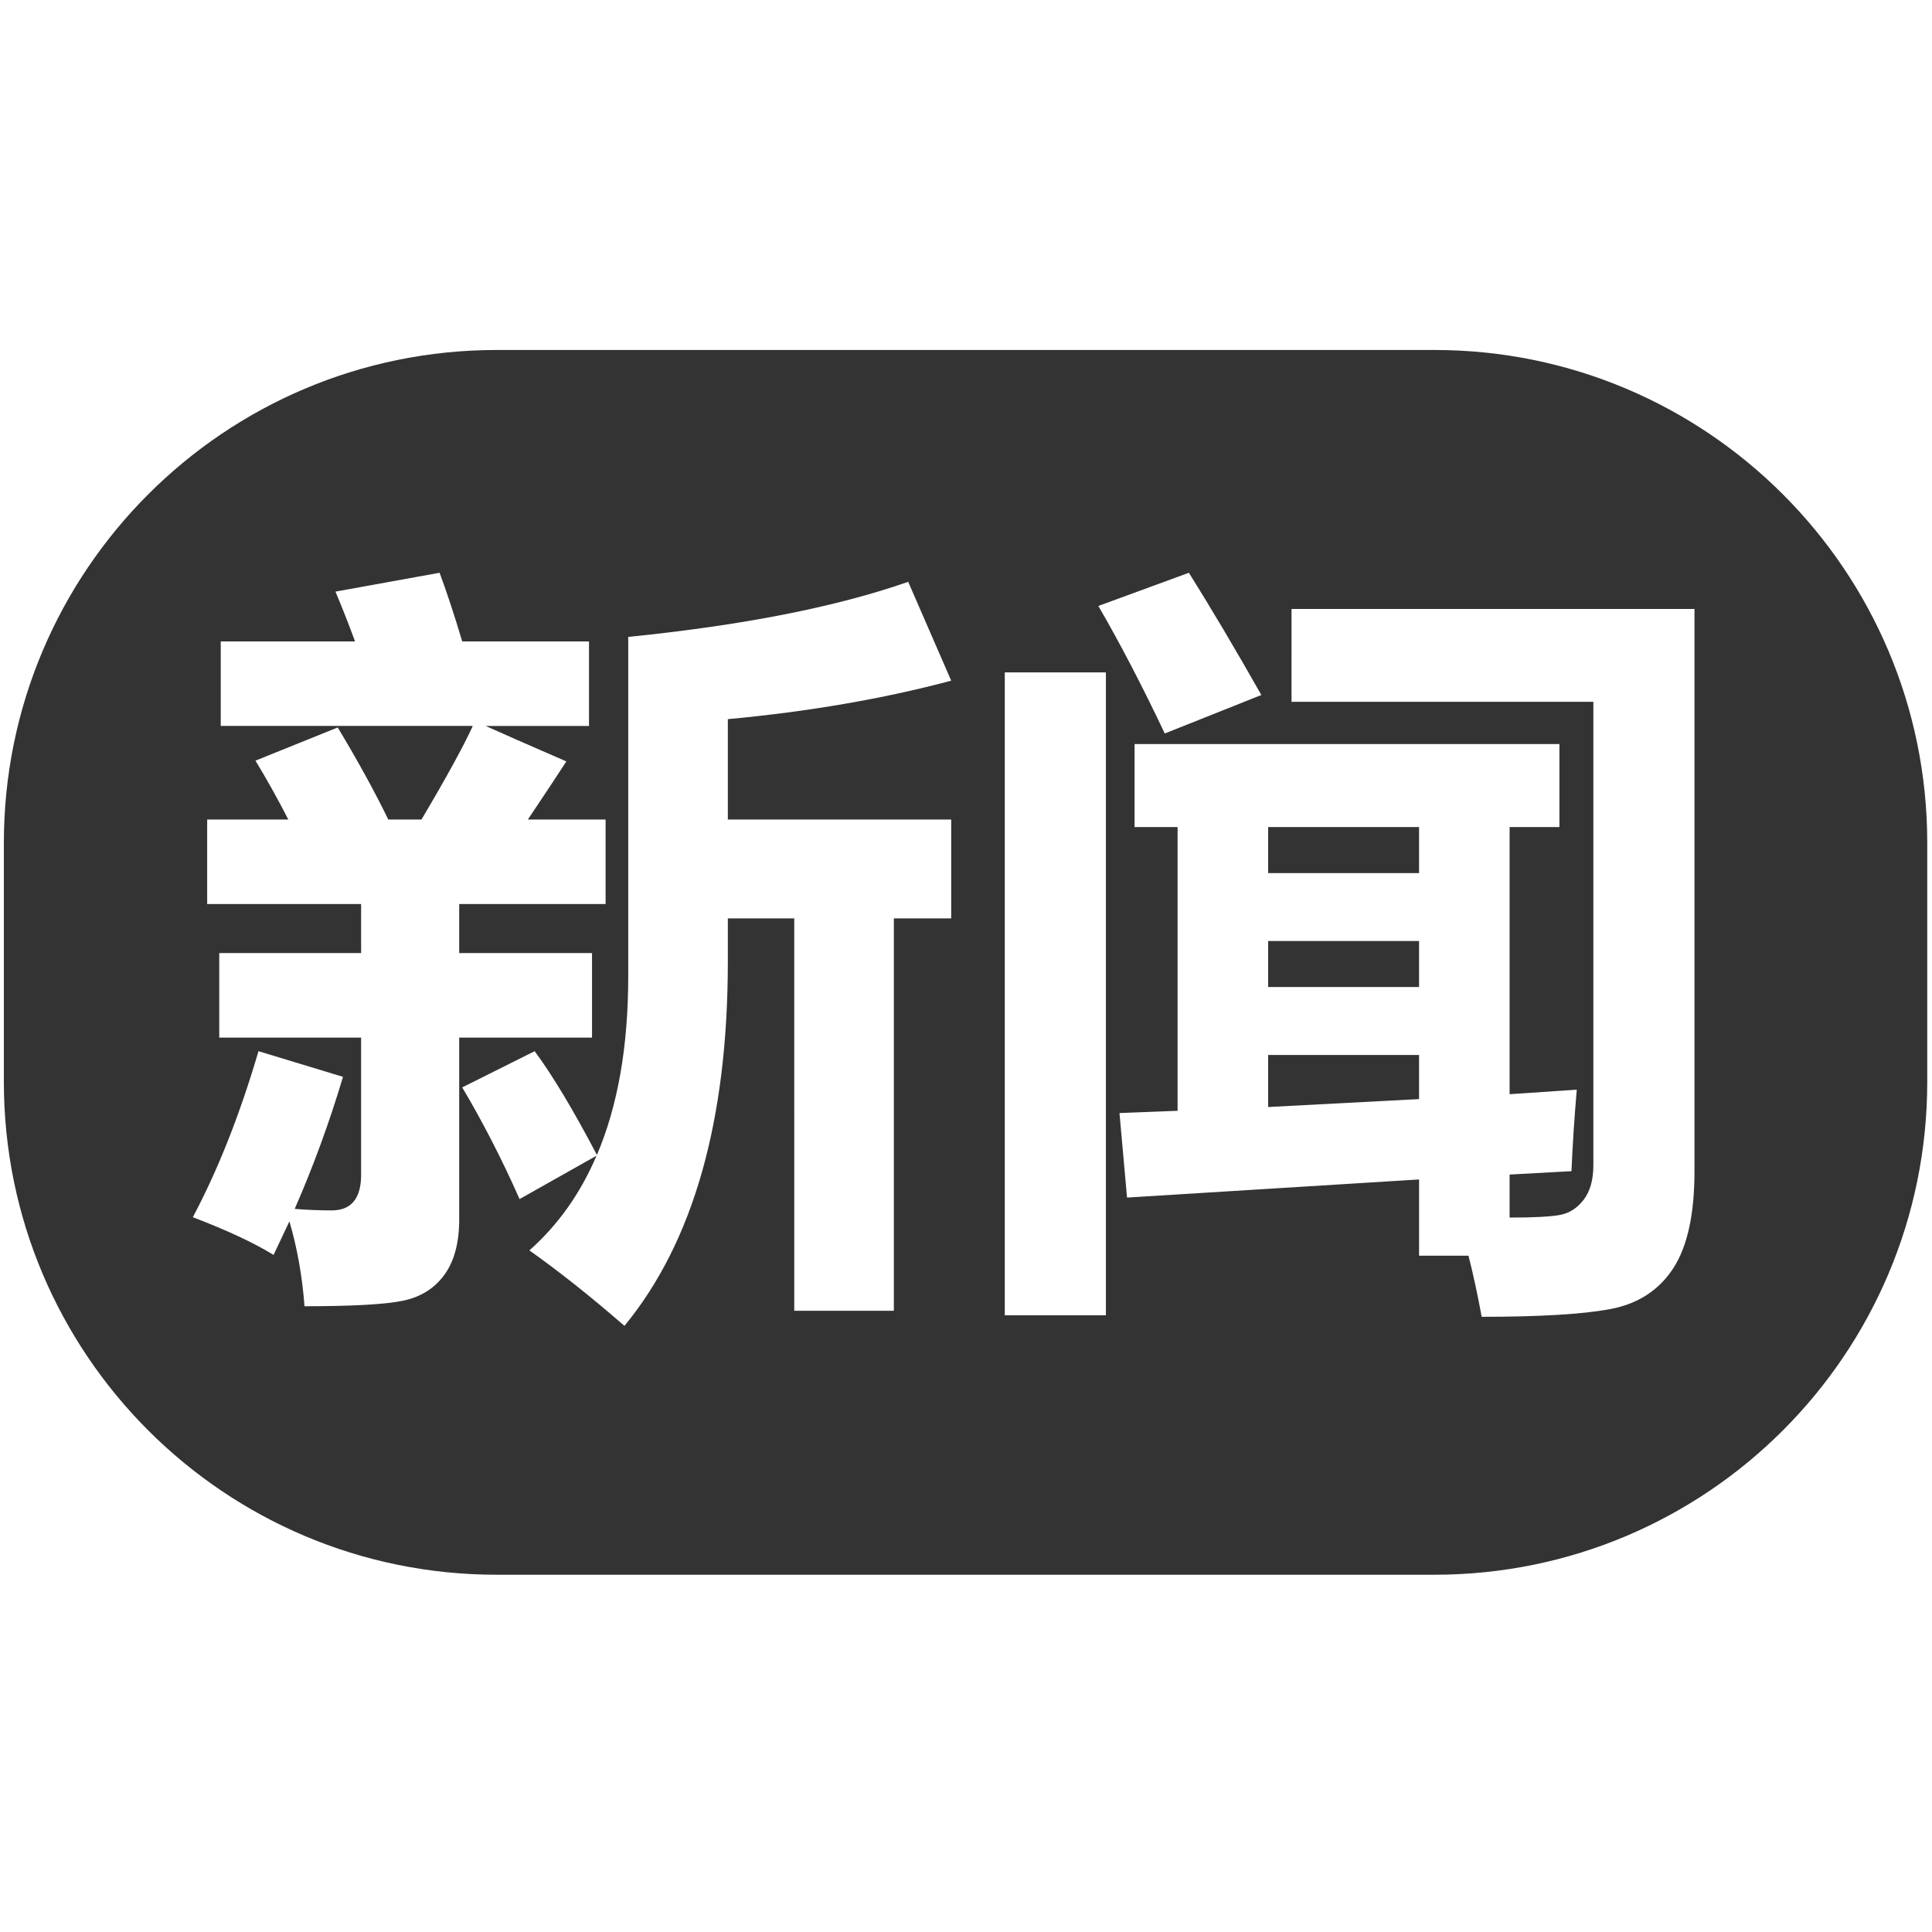 <?xml version="1.0" standalone="no"?><!DOCTYPE svg PUBLIC "-//W3C//DTD SVG 1.1//EN" "http://www.w3.org/Graphics/SVG/1.1/DTD/svg11.dtd"><svg class="icon" width="200px" height="200.00px" viewBox="0 0 1024 1024" version="1.1" xmlns="http://www.w3.org/2000/svg"><path fill="#333333" d="M672.14 498.753h79.991v24.397h-79.991zM672.14 586.744l79.991-4.2V559.147h-79.991zM760.269 185.499H263.259c-144.263 0-261.212 116.948-261.212 261.212v126.72c0 144.262 116.948 261.212 261.212 261.212H760.269c144.262 0 261.212-116.949 261.212-261.212V446.711c0-144.263-116.949-261.212-261.212-261.212zM630.145 303.575c11.999 19.198 24.797 40.796 38.396 64.792l-51.194 20.398c-11.999-25.328-23.732-47.86-35.196-67.593l47.995-17.598zM243.388 646.337c0 12.398-2.634 22.198-7.899 29.397-5.269 7.199-12.599 11.763-21.997 13.699-9.399 1.931-26.766 2.9-52.094 2.9-1.2-15.867-3.868-30.866-8-44.995l-8.399 17.798c-10.399-6.399-24.666-13.068-42.795-19.998 13.33-25.063 24.929-54.394 34.796-87.991l44.795 13.598c-7.199 24.132-15.733 47.463-25.597 69.992 6.53 0.534 13.064 0.8 19.598 0.8 10.13 0 15.33-5.999 15.598-17.998v-73.592h-75.192v-44.795h75.192v-25.997h-81.591v-44.795h42.995c-5.6-10.93-11.399-21.329-17.398-31.197l43.595-17.599c10.665 17.733 19.598 33.996 26.797 48.794h17.599c13.199-22.263 22.263-38.796 27.197-49.595H117.002v-44.795h71.192c-3.6-9.73-7.068-18.529-10.399-26.397l55.194-9.999c3.865 10.399 7.864 22.532 11.999 36.396h67.192v44.795h-54.794c7.33 3.334 21.598 9.599 42.795 18.798-4.4 6.8-11.199 17.067-20.398 30.796h41.195v44.795h-77.591v25.997h70.392v44.795h-70.392v96.392z m260.771-211.976v52.394h-30.397v207.977h-52.795V486.755H385.772v22.798c0 84.391-18.267 148.784-54.794 193.178-18.132-15.733-34.931-29.066-50.395-39.996 15.199-13.467 27.062-30.196 35.596-50.194l-40.796 22.997c-9.334-21.062-19.467-40.796-30.397-59.194l38.396-19.198c9.465 12.799 20.463 31.131 32.997 54.994 11.065-25.997 16.598-57.525 16.598-94.59V337.572c60.793-6.13 110.254-15.864 148.384-29.197l22.798 52.394c-35.996 9.599-75.46 16.399-118.387 20.398v53.194h118.387z m81.991 262.77h-53.594V356.369h53.594v340.761z m311.966-76.391c0 22.932-3.8 40.161-11.399 51.694-7.599 11.53-18.666 18.663-33.196 21.397-14.532 2.731-37.265 4.1-68.193 4.1-2.134-11.599-4.468-22.397-6.999-32.397h-26.197v-40.395l-154.783 9.599-3.999-44.795 30.796-1.2V438.36h-22.798v-43.995h225.175v43.995h-26.397v141.584l35.596-2.4c-1.334 15.733-2.269 30.132-2.799 43.196l-32.796 1.8v22.798c12.799 0 21.697-0.465 26.697-1.4 5-0.931 9.199-3.631 12.599-8.099 3.399-4.464 5.099-10.563 5.099-18.298V371.967h-159.982V322.773h213.576v297.967zM672.14 438.36h79.991v24.397h-79.991z" /></svg>